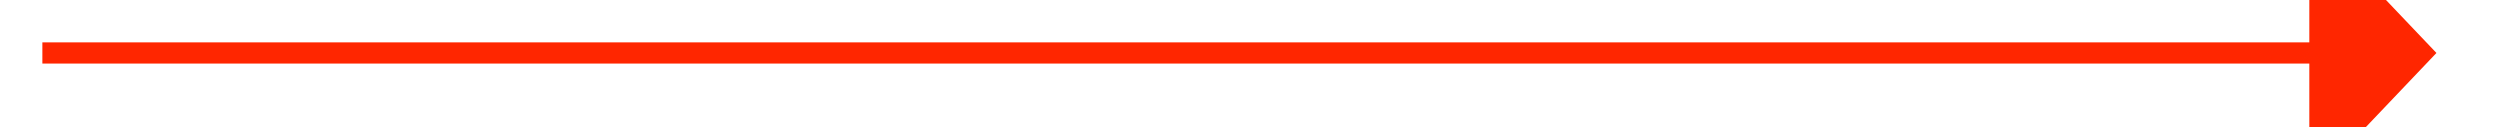 ﻿<?xml version="1.0" encoding="utf-8"?>
<svg version="1.1" xmlns:xlink="http://www.w3.org/1999/xlink" width="118px" height="6px" preserveAspectRatio="xMinYMid meet" viewBox="1126 1211  118 4" xmlns="http://www.w3.org/2000/svg">
  <path d="M 1235 1218.8  L 1241 1212.5  L 1235 1206.2  L 1235 1218.8  Z " fill-rule="nonzero" fill="#ff2600" stroke="none" />
  <path d="M 1128 1212.5  L 1236 1212.5  " stroke-width="1" stroke="#ff2600" fill="none" />
</svg>